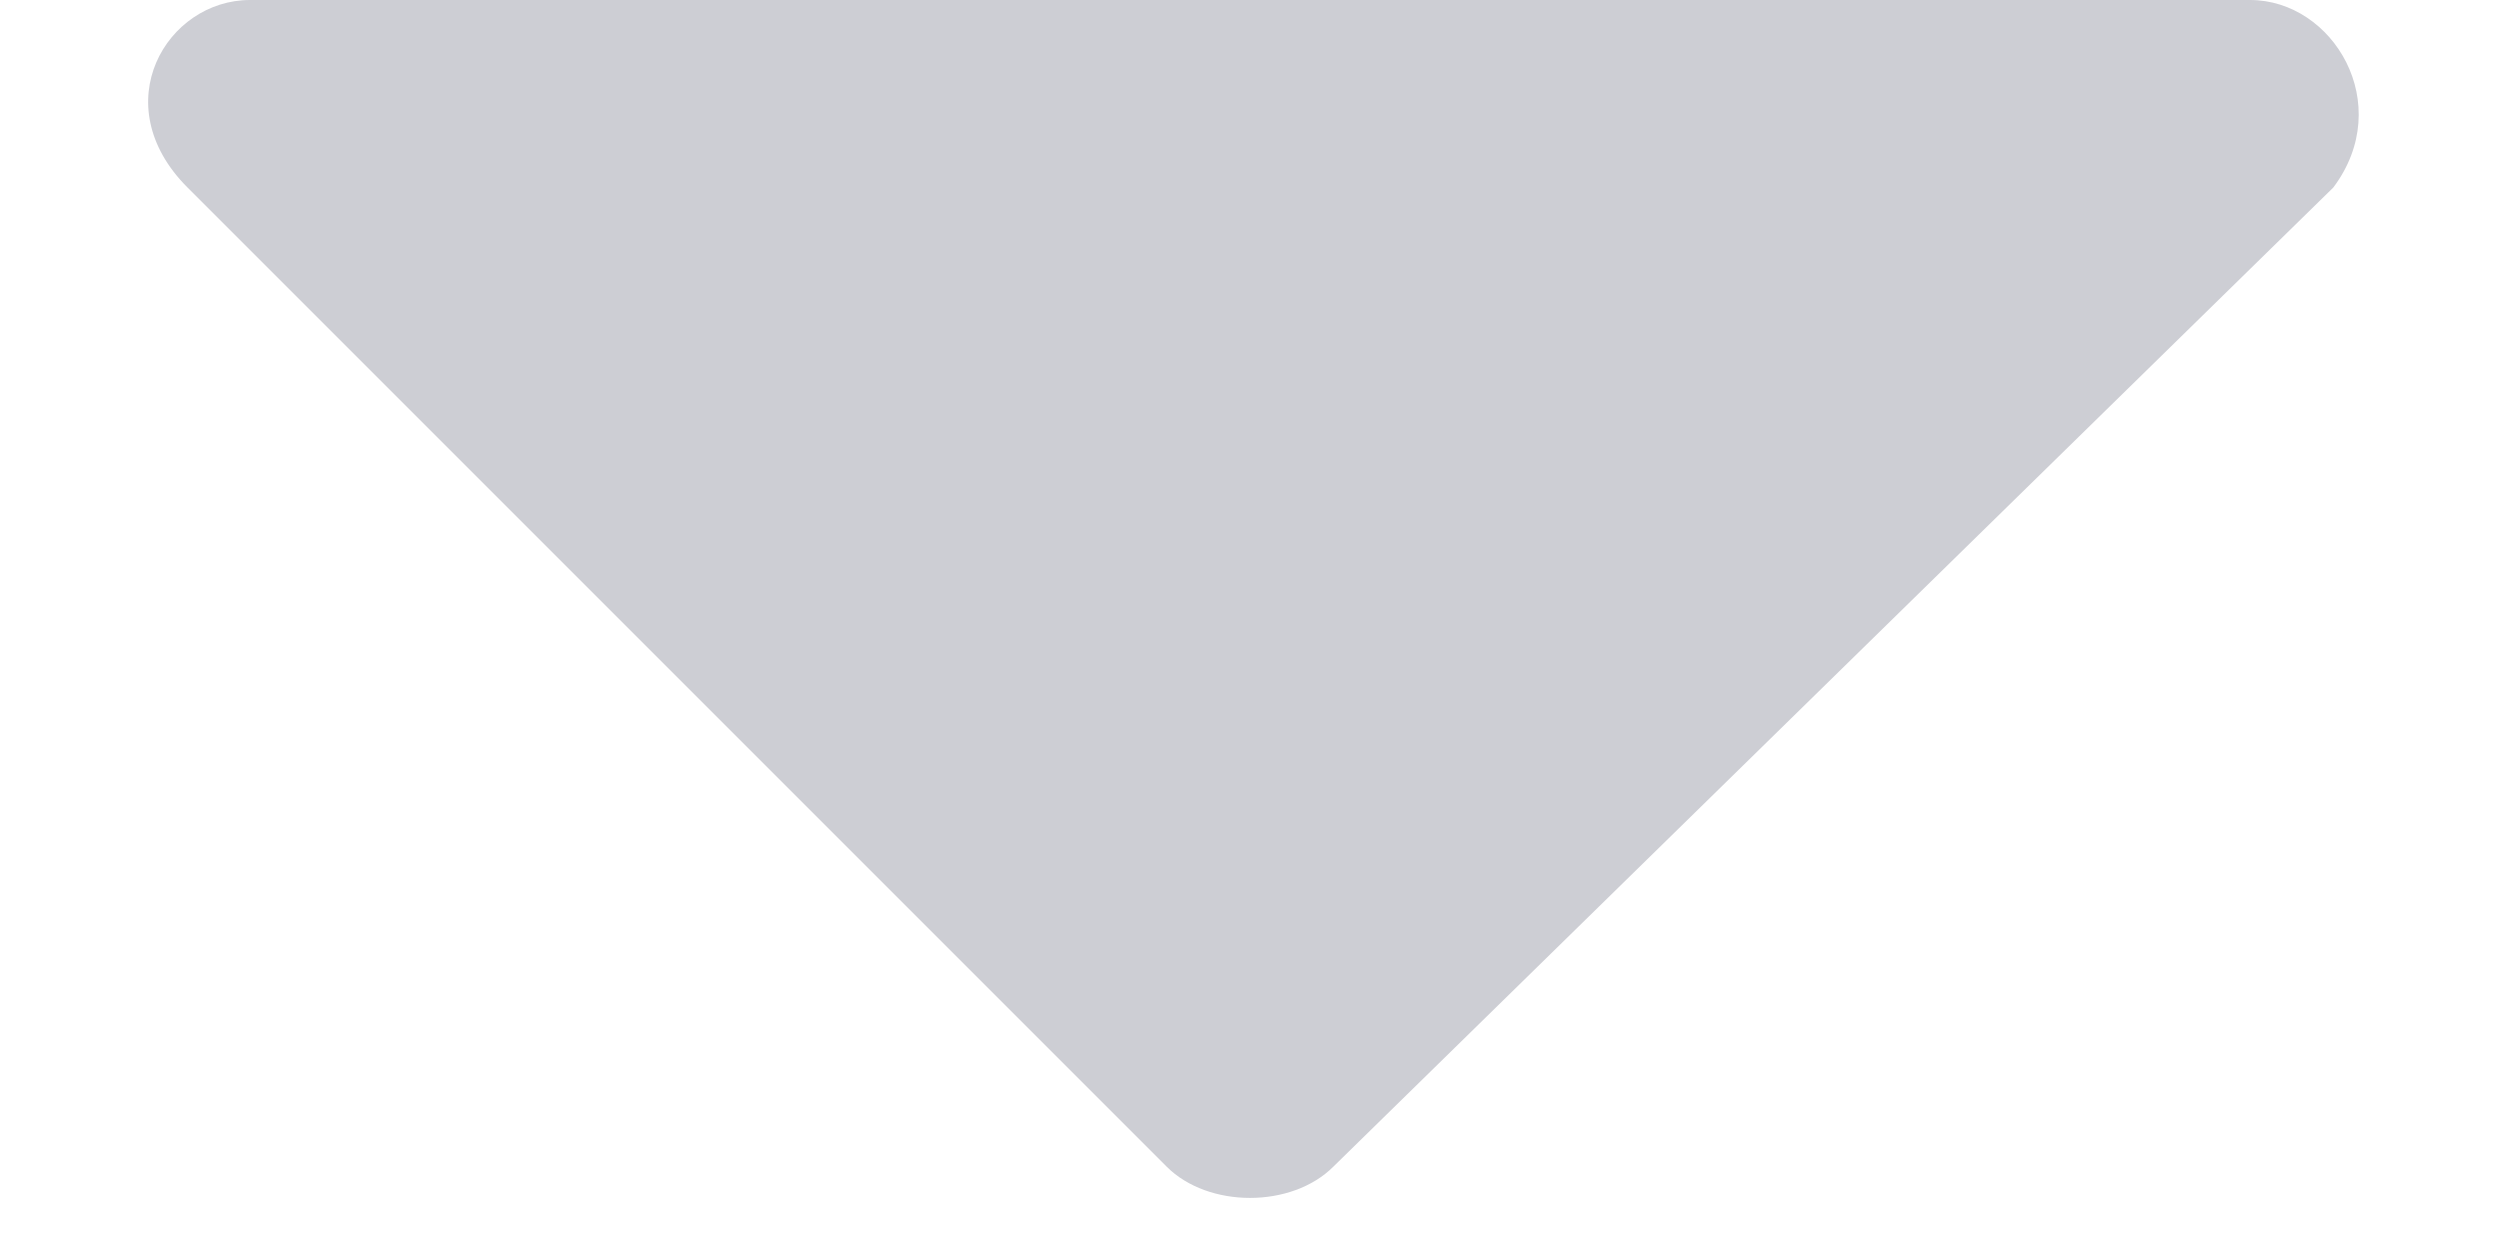 <?xml version="1.0" encoding="utf-8"?>
<!-- Generator: Adobe Illustrator 25.4.1, SVG Export Plug-In . SVG Version: 6.00 Build 0)  -->
<svg version="1.1" id="Layer_1" xmlns="http://www.w3.org/2000/svg" xmlns:xlink="http://www.w3.org/1999/xlink" x="0px" y="0px"
	 viewBox="0 0 12 6" style="enable-background:new 0 0 12 6;" xml:space="preserve">
<style type="text/css">
	.st0{fill:#CDCED4;}
</style>
<path class="st0" d="M5.6,5.6L0.9,0.9C0.5,0.5,0.8,0,1.2,0l9.6,0c0.4,0,0.7,0.5,0.4,0.9L6.4,5.6C6.2,5.8,5.8,5.8,5.6,5.6z"/>
</svg>
